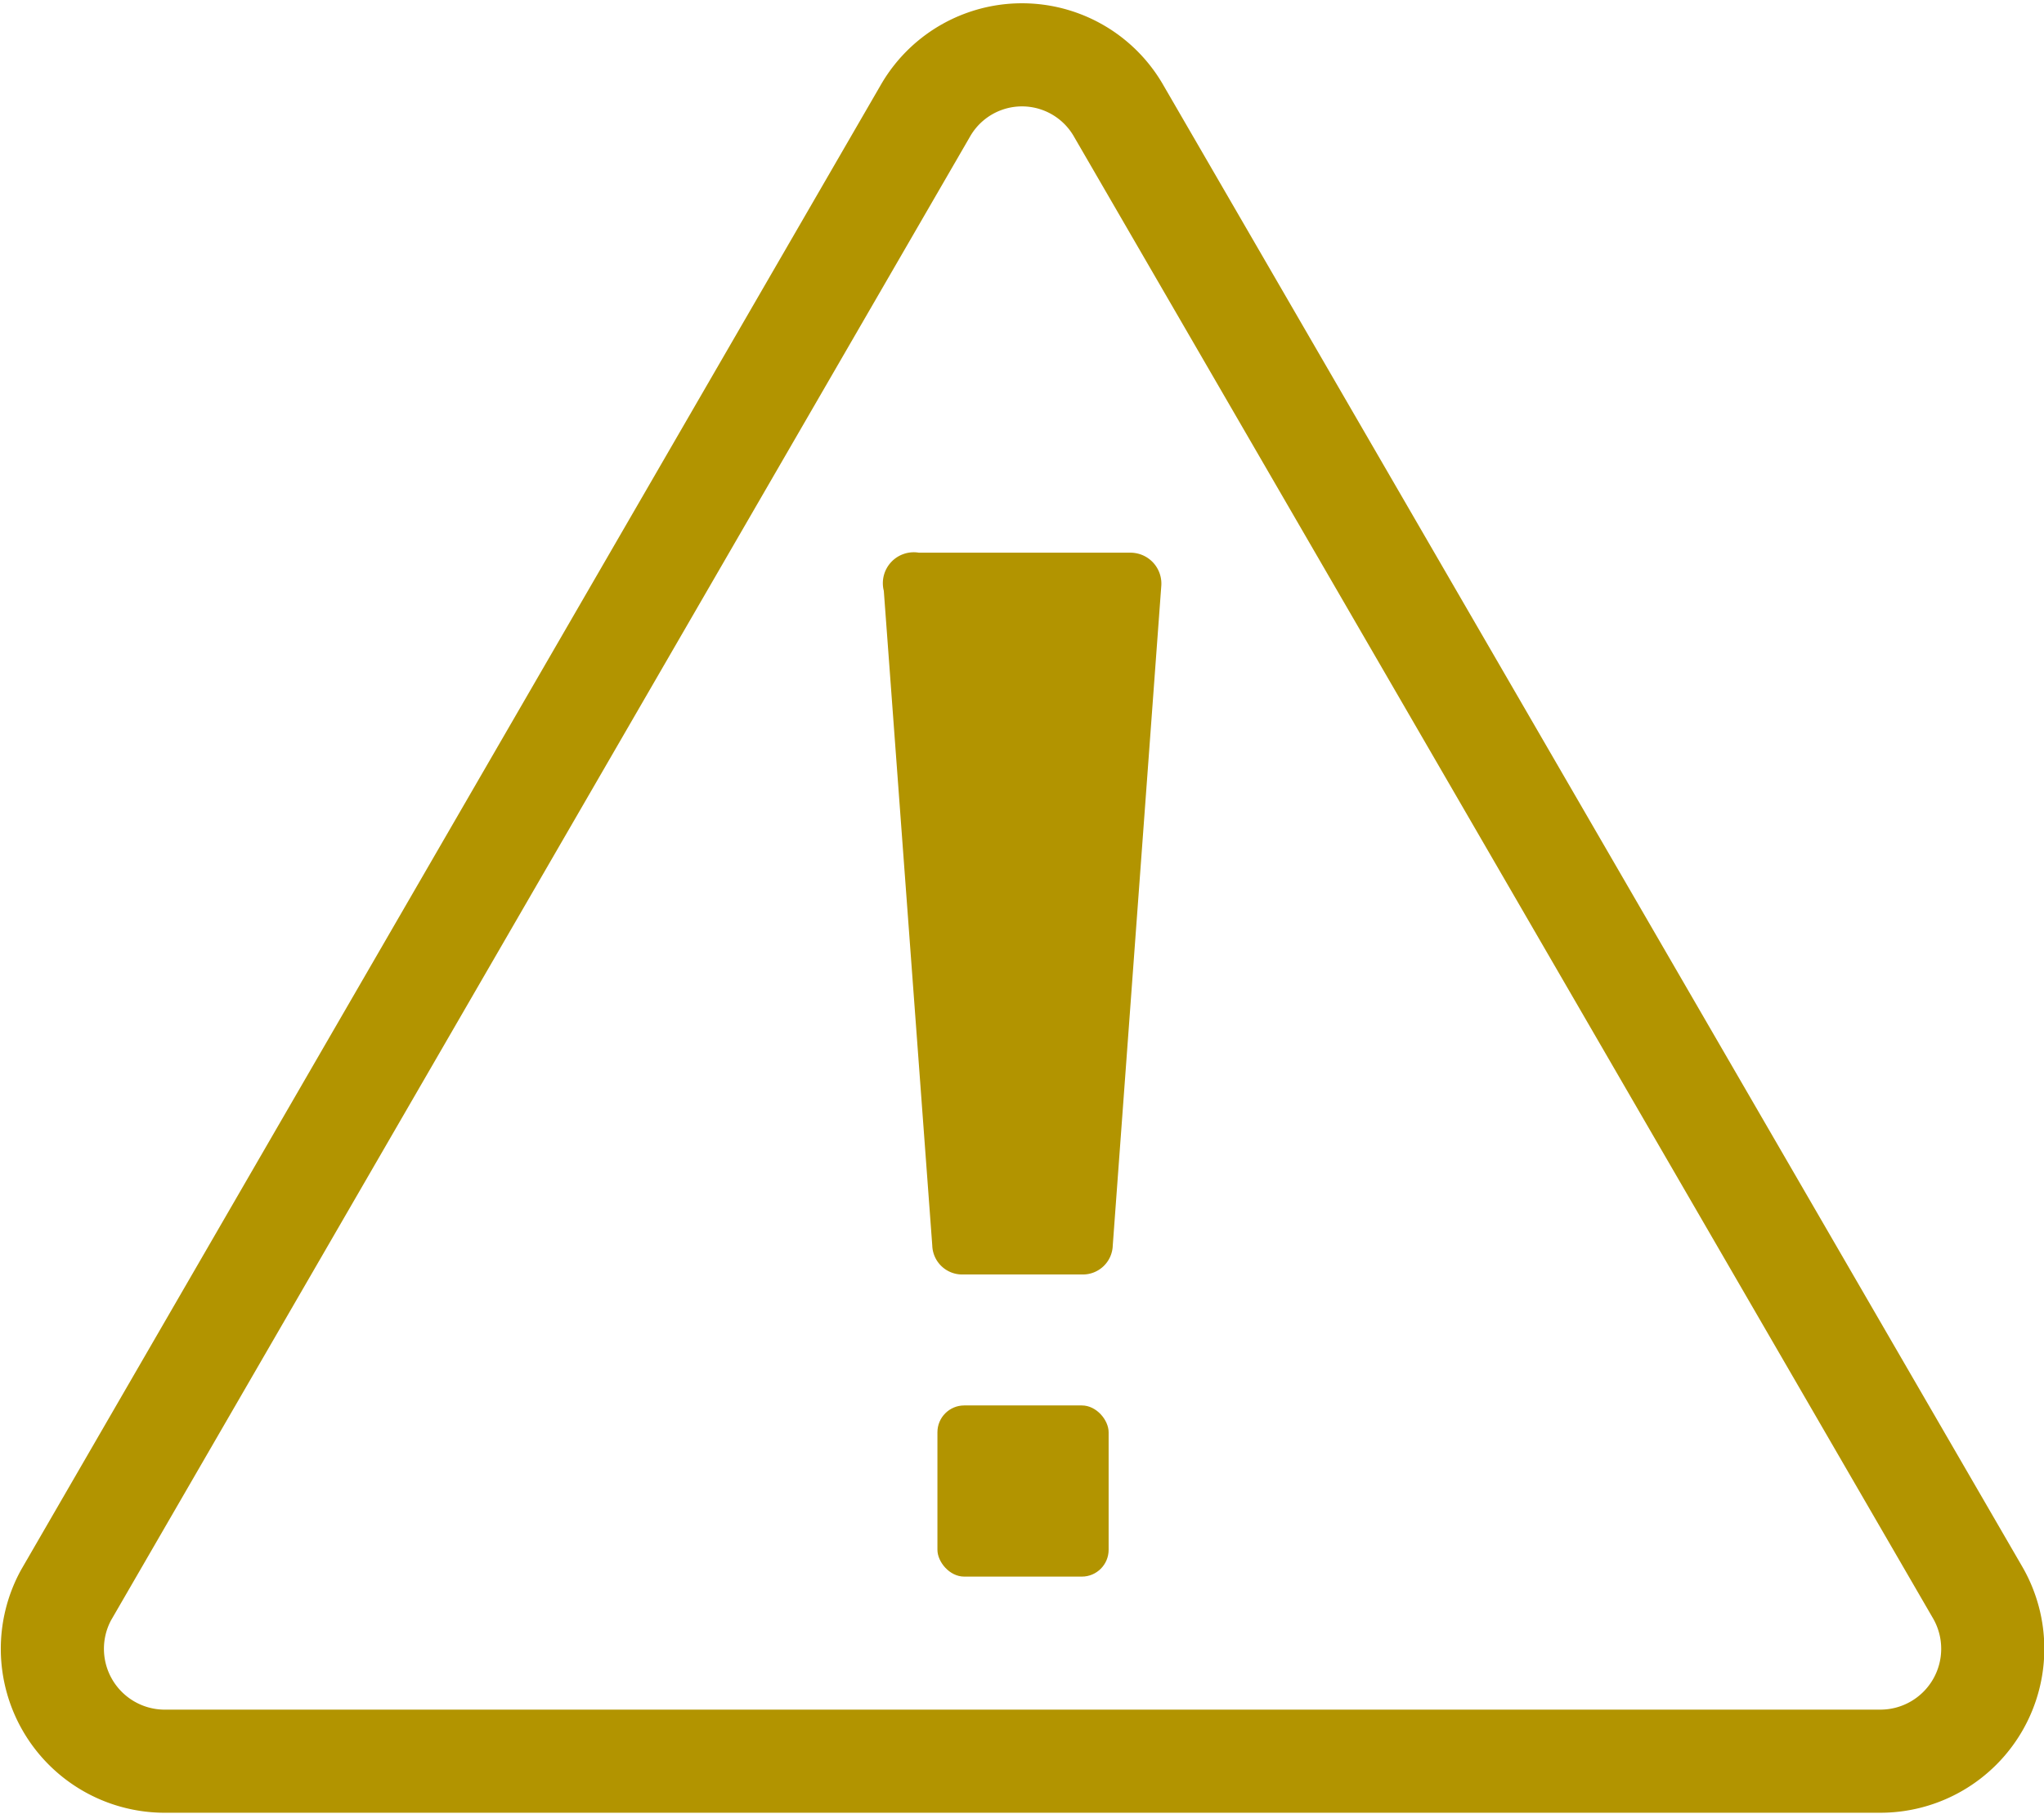 <svg xmlns="http://www.w3.org/2000/svg" viewBox="0 0 19.82 17.59"><defs><style>.cls-1{fill:none;stroke:#b29400;stroke-miterlimit:10}.cls-2{fill:#b29400}</style></defs><title>icon-danger-shit-colour</title><g id="Layer_2" data-name="Layer 2"><path d="M9.06,2,.73,16.39A1.09,1.09,0,0,0,1.67,18H18.33a1.09,1.09,0,0,0,.94-1.63L10.94,2A1.08,1.08,0,0,0,9.06,2Z" class="cls-1" transform="translate(-0.09 -0.92)"/></g><g id="Layer_3" data-name="Layer 3"><rect width="1.66" height="1.66" x="9.09" y="13.63" class="cls-2" rx=".26"/><path d="M8.66,6.65,9.13,13a.29.29,0,0,0,.29.28h1.17a.29.29,0,0,0,.29-.28l.47-6.39a.3.3,0,0,0-.3-.33H9A.3.3,0,0,0,8.66,6.65Z" class="cls-2" transform="translate(-0.09 -0.92)"/></g></svg>